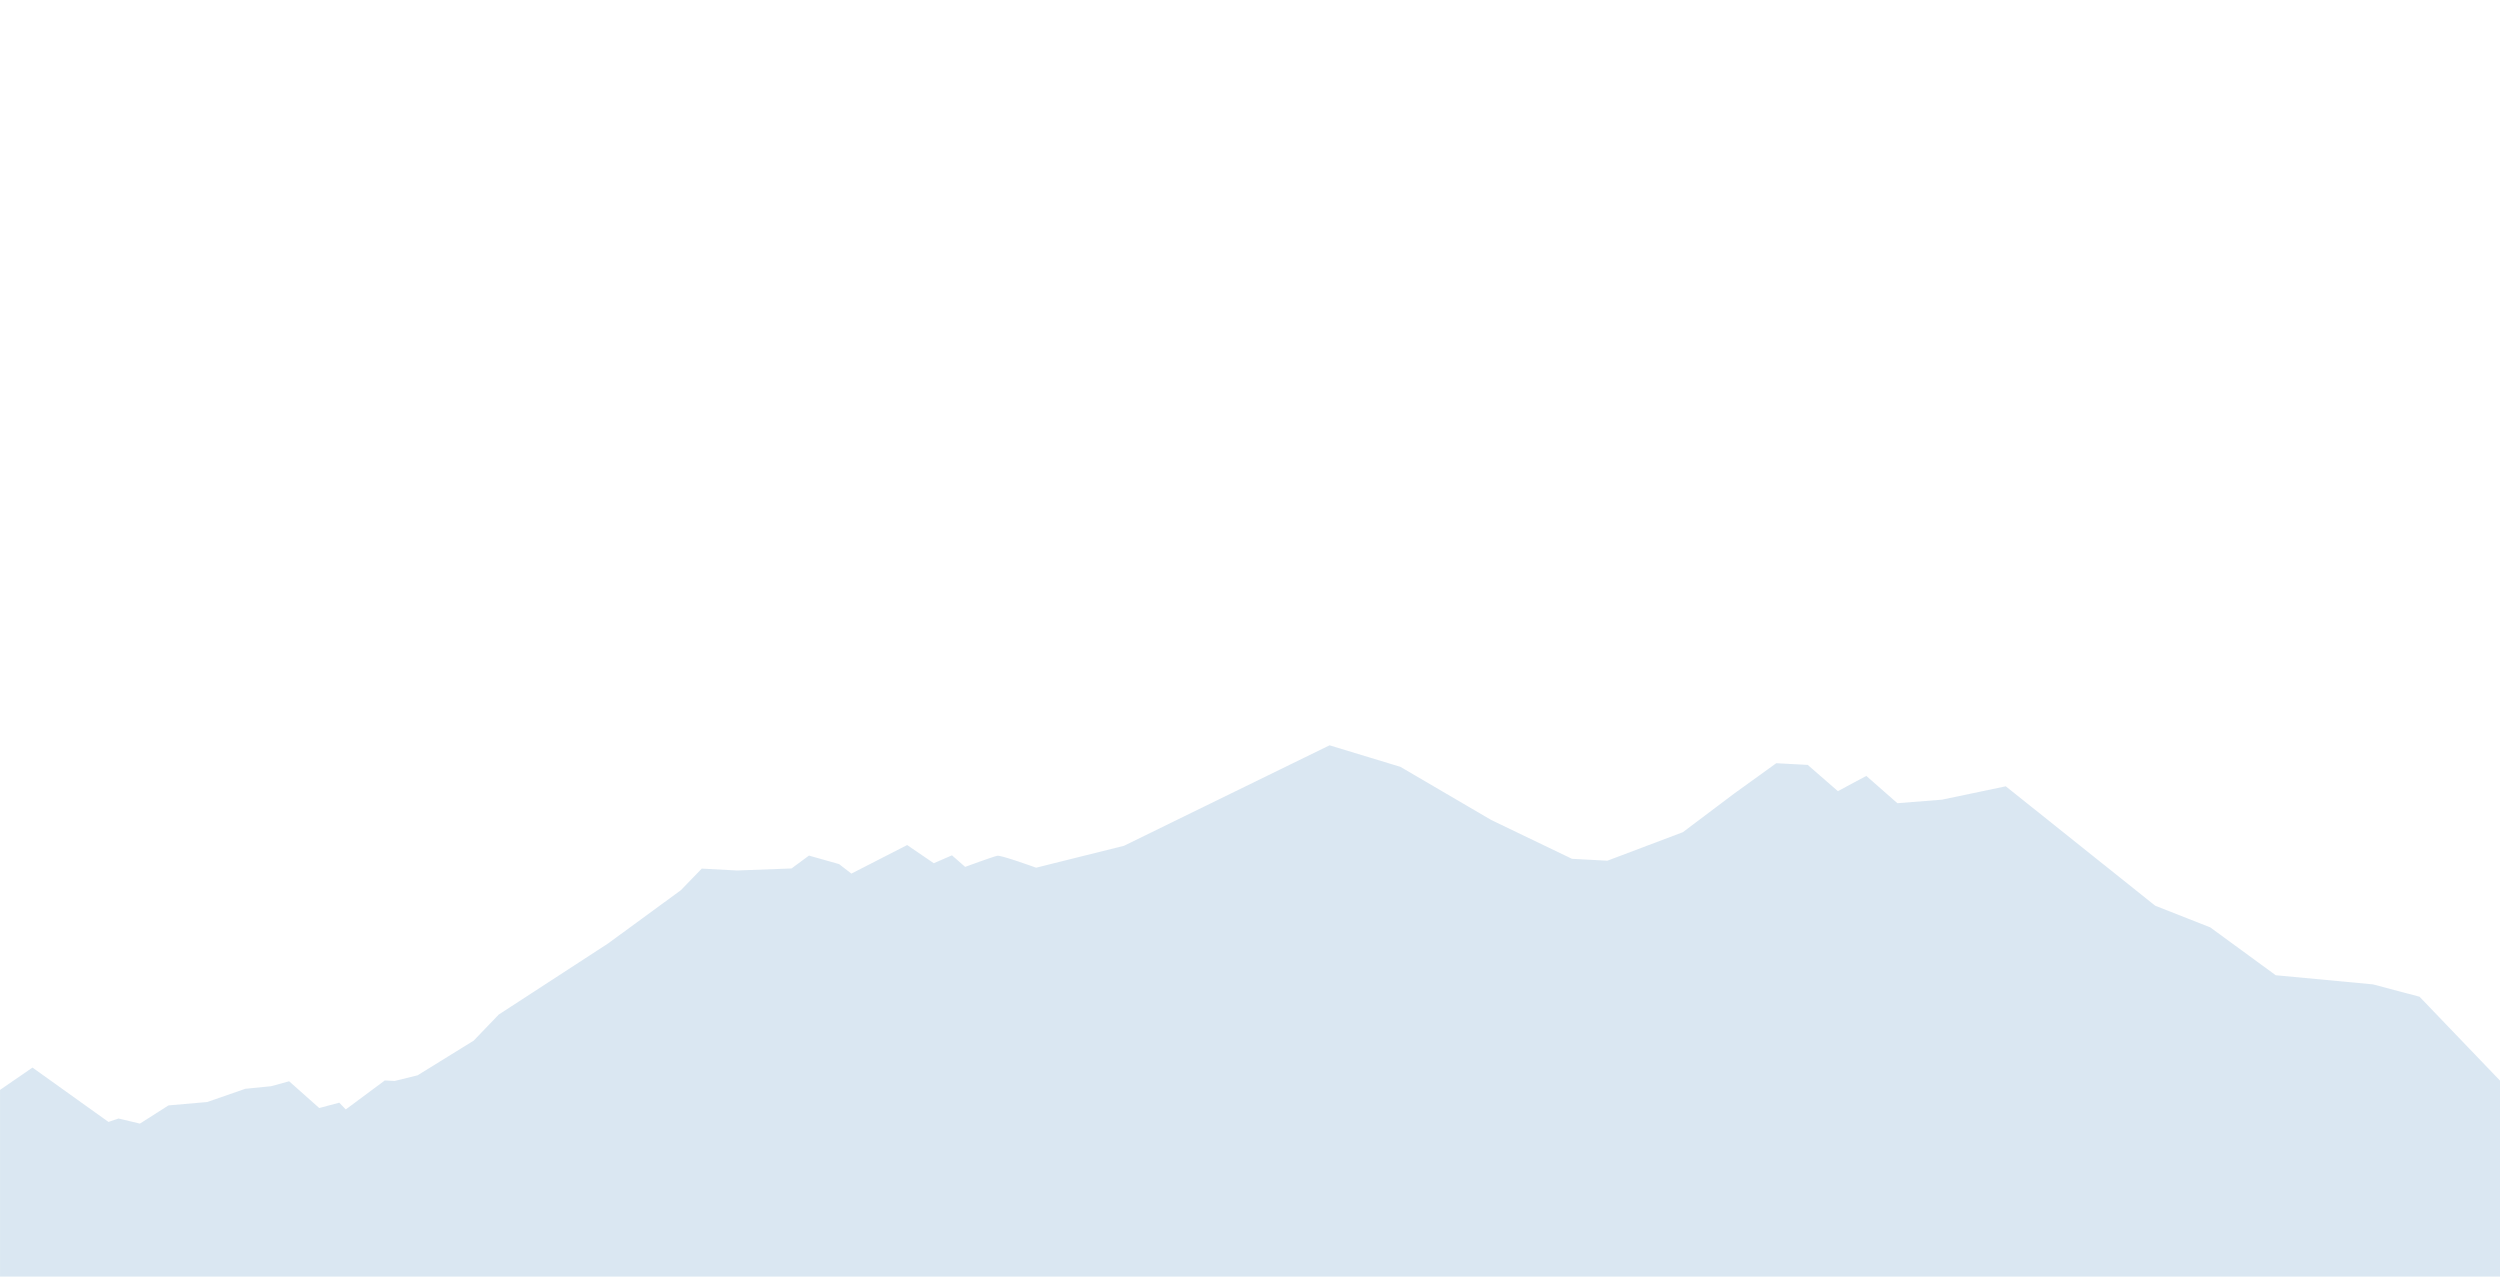 <svg xmlns="http://www.w3.org/2000/svg" width="940" height="480" viewBox="0 0 940 480"><path opacity=".25" fill="#6FA1CC" d="M0 409.807l12.212-8.399 28.571 20.433 3.776-1.282 8.053 1.913 10.746-6.842 14.527-1.265 14.354-4.981 9.691-.965 6.772-1.863 11.328 10.058 7.521-2.009 2.46 2.541 14.67-10.896 3.697.197 8.64-2.133 21.087-13.036 9.422-9.807 41.097-26.725 27.391-20.044 7.85-8.108 13.308.71 20.433-.764 6.561-4.84 11.322 3.199 4.629 3.581 20.965-10.744 10.016 6.837 6.832-2.973 4.959 4.344s10.588-3.885 12.086-4.177c1.499-.291 14.592 4.487 14.592 4.487l33.064-8.247 30.074-14.709 47.203-23.063 26.635 8.094 34.154 19.988 30.363 14.597 13.311.709 28.377-10.721 19.314-14.54 15.807-11.394 11.832.631 11.336 9.874 10.688-5.732 11.688 10.264 16.756-1.33 23.994-5.023 56.184 44.892 20.699 8.147 24.621 17.997 36.521 3.432 17.549 4.644 30.262 31.548v73.688h-940v-70.193z"/></svg>